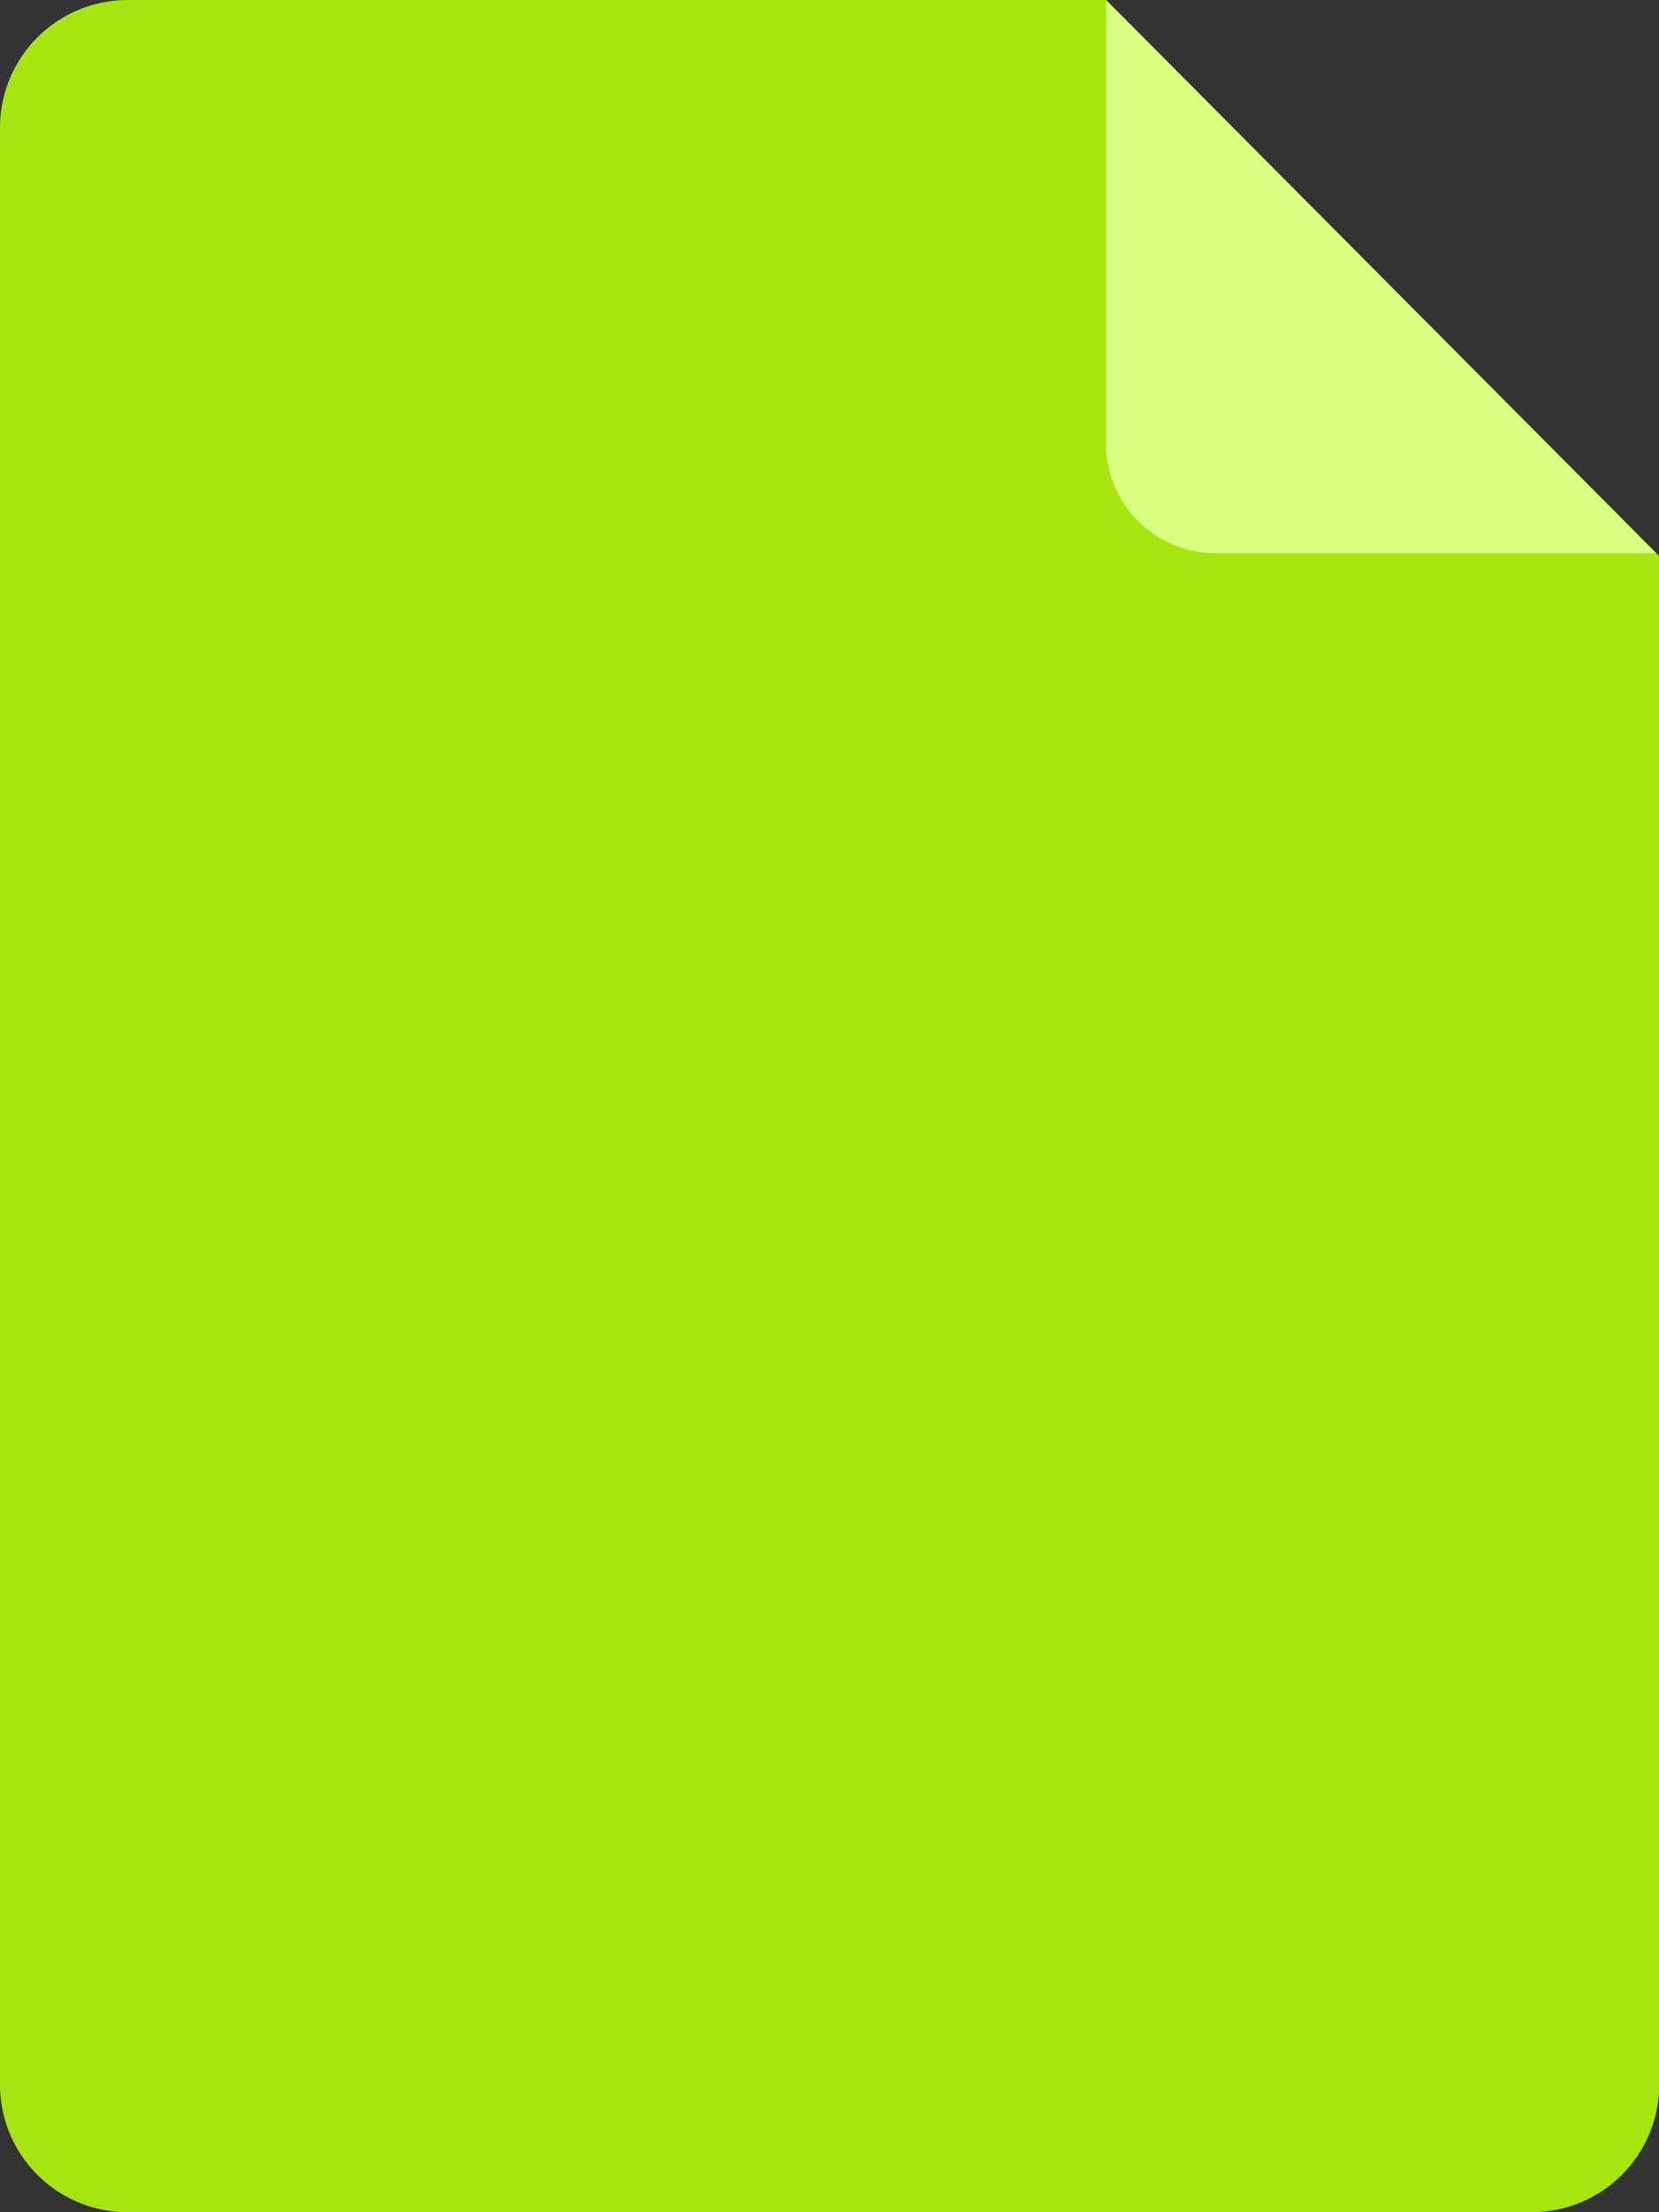 <svg xmlns="http://www.w3.org/2000/svg" width="26.996" height="35.994" viewBox="0 0 26.996 35.994">
    <rect x="0" y="0" width="26.996" height="35.994" fill="#333333" stroke="none"/>
    <g id="prefix__File_Icon_psd" data-name="File Icon psd" transform="translate(-.999 -.003)">
        <g id="prefix__Group">
            <path id="prefix__Shape" d="M27 33.918a2.076 2.076 0 0 1-2.077 2.076H2.077A2.076 2.076 0 0 1 0 33.918V2.077A2.077 2.077 0 0 1 2.077 0H18l9 9.048v24.87z" transform="translate(.999 .003)" style="fill:#a6e50f"/>
            <path id="prefix__Shape-2" d="M8.951 9H1.783A1.783 1.783 0 0 1 0 7.217V0l8.951 9z" data-name="Shape" transform="translate(18.997 .004)" style="fill:#daff83"/>
        </g>
    </g>
</svg>

